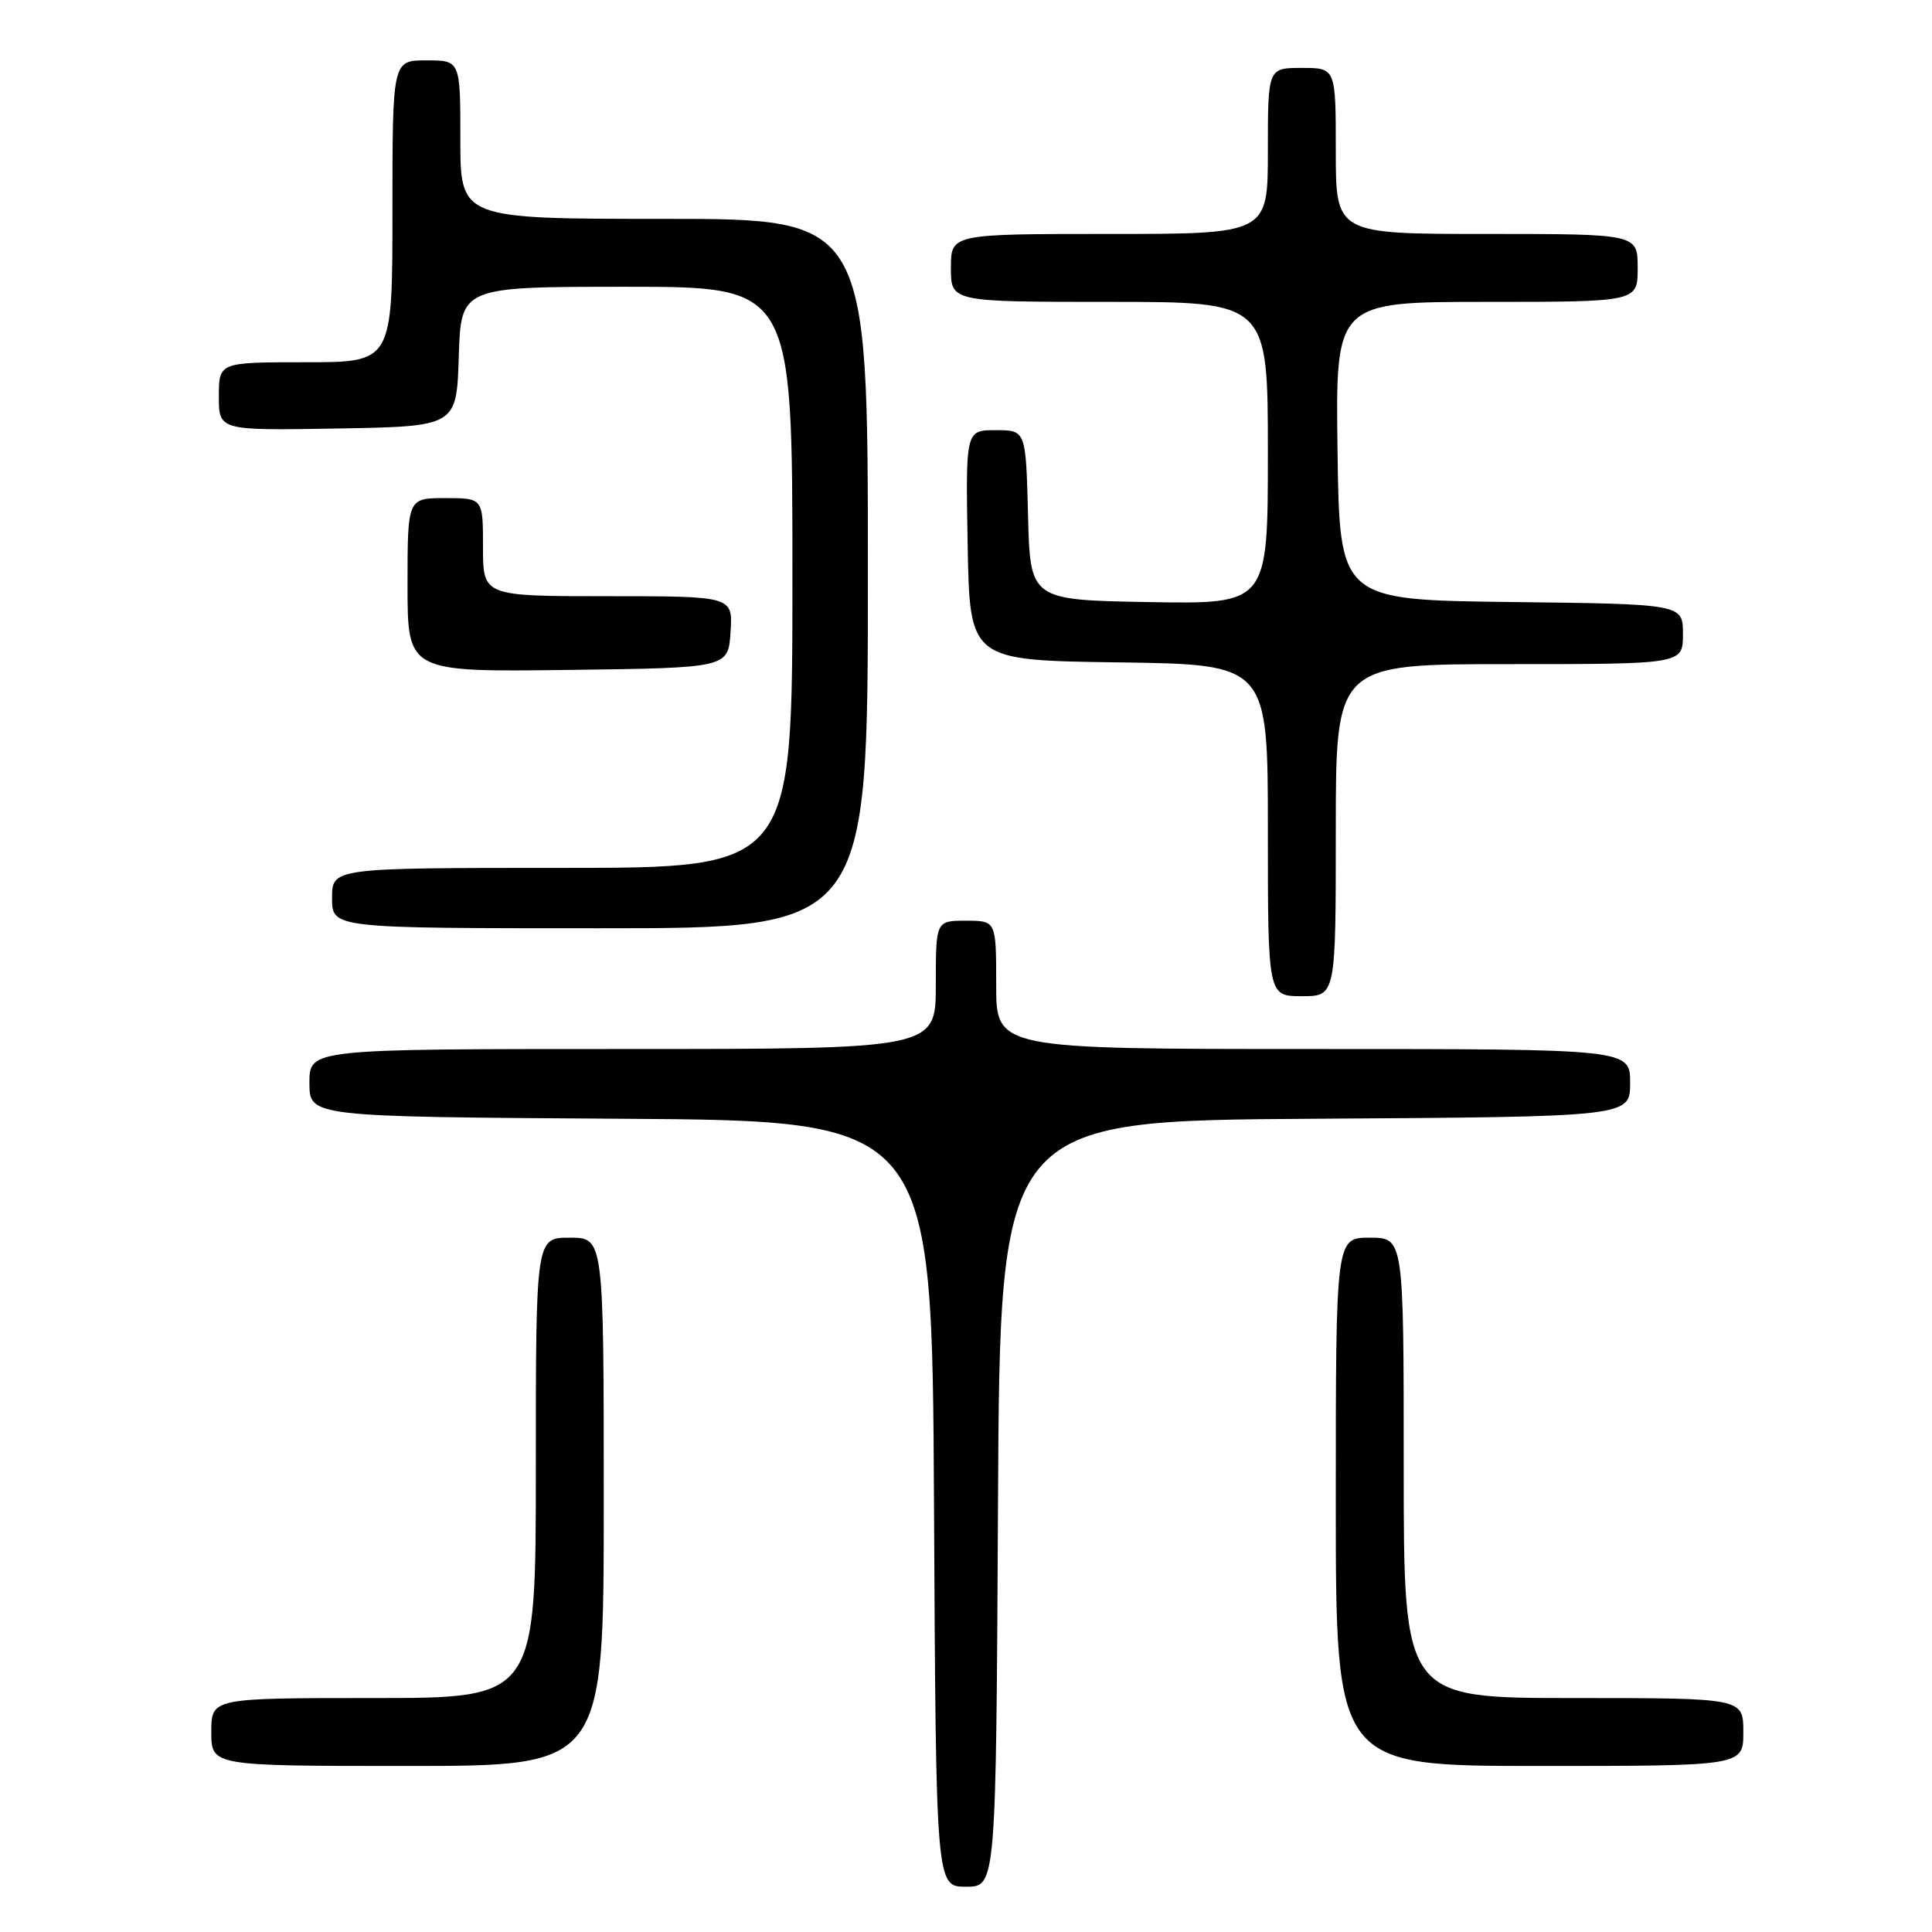 <?xml version="1.0" encoding="UTF-8" standalone="no"?>
<!DOCTYPE svg PUBLIC "-//W3C//DTD SVG 1.1//EN" "http://www.w3.org/Graphics/SVG/1.1/DTD/svg11.dtd" >
<svg xmlns="http://www.w3.org/2000/svg" xmlns:xlink="http://www.w3.org/1999/xlink" version="1.1" viewBox="0 0 256 256">
 <g >
 <path fill="currentColor"
d=" M 132.24 199.25 C 132.50 148.50 132.50 148.50 174.25 148.24 C 216.00 147.98 216.00 147.98 216.00 143.49 C 216.00 139.00 216.00 139.00 174.00 139.00 C 132.00 139.00 132.00 139.00 132.00 130.50 C 132.00 122.00 132.00 122.00 128.00 122.00 C 124.00 122.00 124.00 122.00 124.00 130.50 C 124.00 139.00 124.00 139.00 82.50 139.00 C 41.00 139.00 41.00 139.00 41.00 143.49 C 41.00 147.98 41.00 147.98 82.25 148.24 C 123.50 148.50 123.50 148.50 123.76 199.25 C 124.02 250.00 124.02 250.00 128.00 250.00 C 131.98 250.00 131.98 250.00 132.24 199.25 Z  M 80.00 199.00 C 80.00 164.00 80.00 164.00 75.50 164.00 C 71.00 164.00 71.00 164.00 71.00 194.50 C 71.00 225.00 71.00 225.00 49.50 225.00 C 28.00 225.00 28.00 225.00 28.00 229.50 C 28.00 234.00 28.00 234.00 54.00 234.00 C 80.00 234.00 80.00 234.00 80.00 199.00 Z  M 231.00 229.50 C 231.00 225.00 231.00 225.00 208.50 225.00 C 186.00 225.00 186.00 225.00 186.00 194.50 C 186.00 164.00 186.00 164.00 181.50 164.00 C 177.00 164.00 177.00 164.00 177.00 199.00 C 177.00 234.00 177.00 234.00 204.00 234.00 C 231.00 234.00 231.00 234.00 231.00 229.50 Z  M 177.00 110.00 C 177.00 88.00 177.00 88.00 200.00 88.00 C 223.00 88.00 223.00 88.00 223.00 84.02 C 223.00 80.04 223.00 80.04 200.25 79.77 C 177.50 79.50 177.50 79.50 177.23 59.75 C 176.96 40.00 176.96 40.00 196.98 40.00 C 217.00 40.00 217.00 40.00 217.00 35.50 C 217.00 31.00 217.00 31.00 197.00 31.00 C 177.00 31.00 177.00 31.00 177.00 20.00 C 177.00 9.00 177.00 9.00 172.50 9.00 C 168.00 9.00 168.00 9.00 168.00 20.00 C 168.00 31.00 168.00 31.00 147.00 31.00 C 126.00 31.00 126.00 31.00 126.00 35.50 C 126.00 40.00 126.00 40.00 147.00 40.00 C 168.00 40.00 168.00 40.00 168.00 60.03 C 168.00 80.05 168.00 80.05 152.25 79.78 C 136.50 79.50 136.50 79.50 136.22 68.25 C 135.93 57.00 135.93 57.00 131.94 57.00 C 127.95 57.00 127.95 57.00 128.22 72.25 C 128.50 87.50 128.50 87.50 148.25 87.77 C 168.00 88.04 168.00 88.04 168.00 110.02 C 168.00 132.00 168.00 132.00 172.50 132.00 C 177.00 132.00 177.00 132.00 177.00 110.00 Z  M 115.00 76.00 C 115.00 29.00 115.00 29.00 88.00 29.00 C 61.00 29.00 61.00 29.00 61.00 18.50 C 61.00 8.00 61.00 8.00 56.50 8.00 C 52.00 8.00 52.00 8.00 52.00 28.00 C 52.00 48.00 52.00 48.00 40.50 48.00 C 29.00 48.00 29.00 48.00 29.00 52.53 C 29.00 57.05 29.00 57.05 44.75 56.78 C 60.50 56.50 60.50 56.50 60.79 47.25 C 61.08 38.00 61.08 38.00 83.04 38.00 C 105.00 38.00 105.00 38.00 105.00 76.50 C 105.00 115.00 105.00 115.00 74.50 115.00 C 44.00 115.00 44.00 115.00 44.00 119.00 C 44.00 123.00 44.00 123.00 79.50 123.00 C 115.00 123.00 115.00 123.00 115.00 76.00 Z  M 96.80 83.75 C 97.11 79.00 97.11 79.00 80.55 79.00 C 64.00 79.00 64.00 79.00 64.00 72.50 C 64.00 66.00 64.00 66.00 59.00 66.00 C 54.00 66.00 54.00 66.00 54.00 77.52 C 54.00 89.04 54.00 89.04 75.25 88.77 C 96.50 88.50 96.50 88.50 96.80 83.75 Z "/>
</g>
</svg>